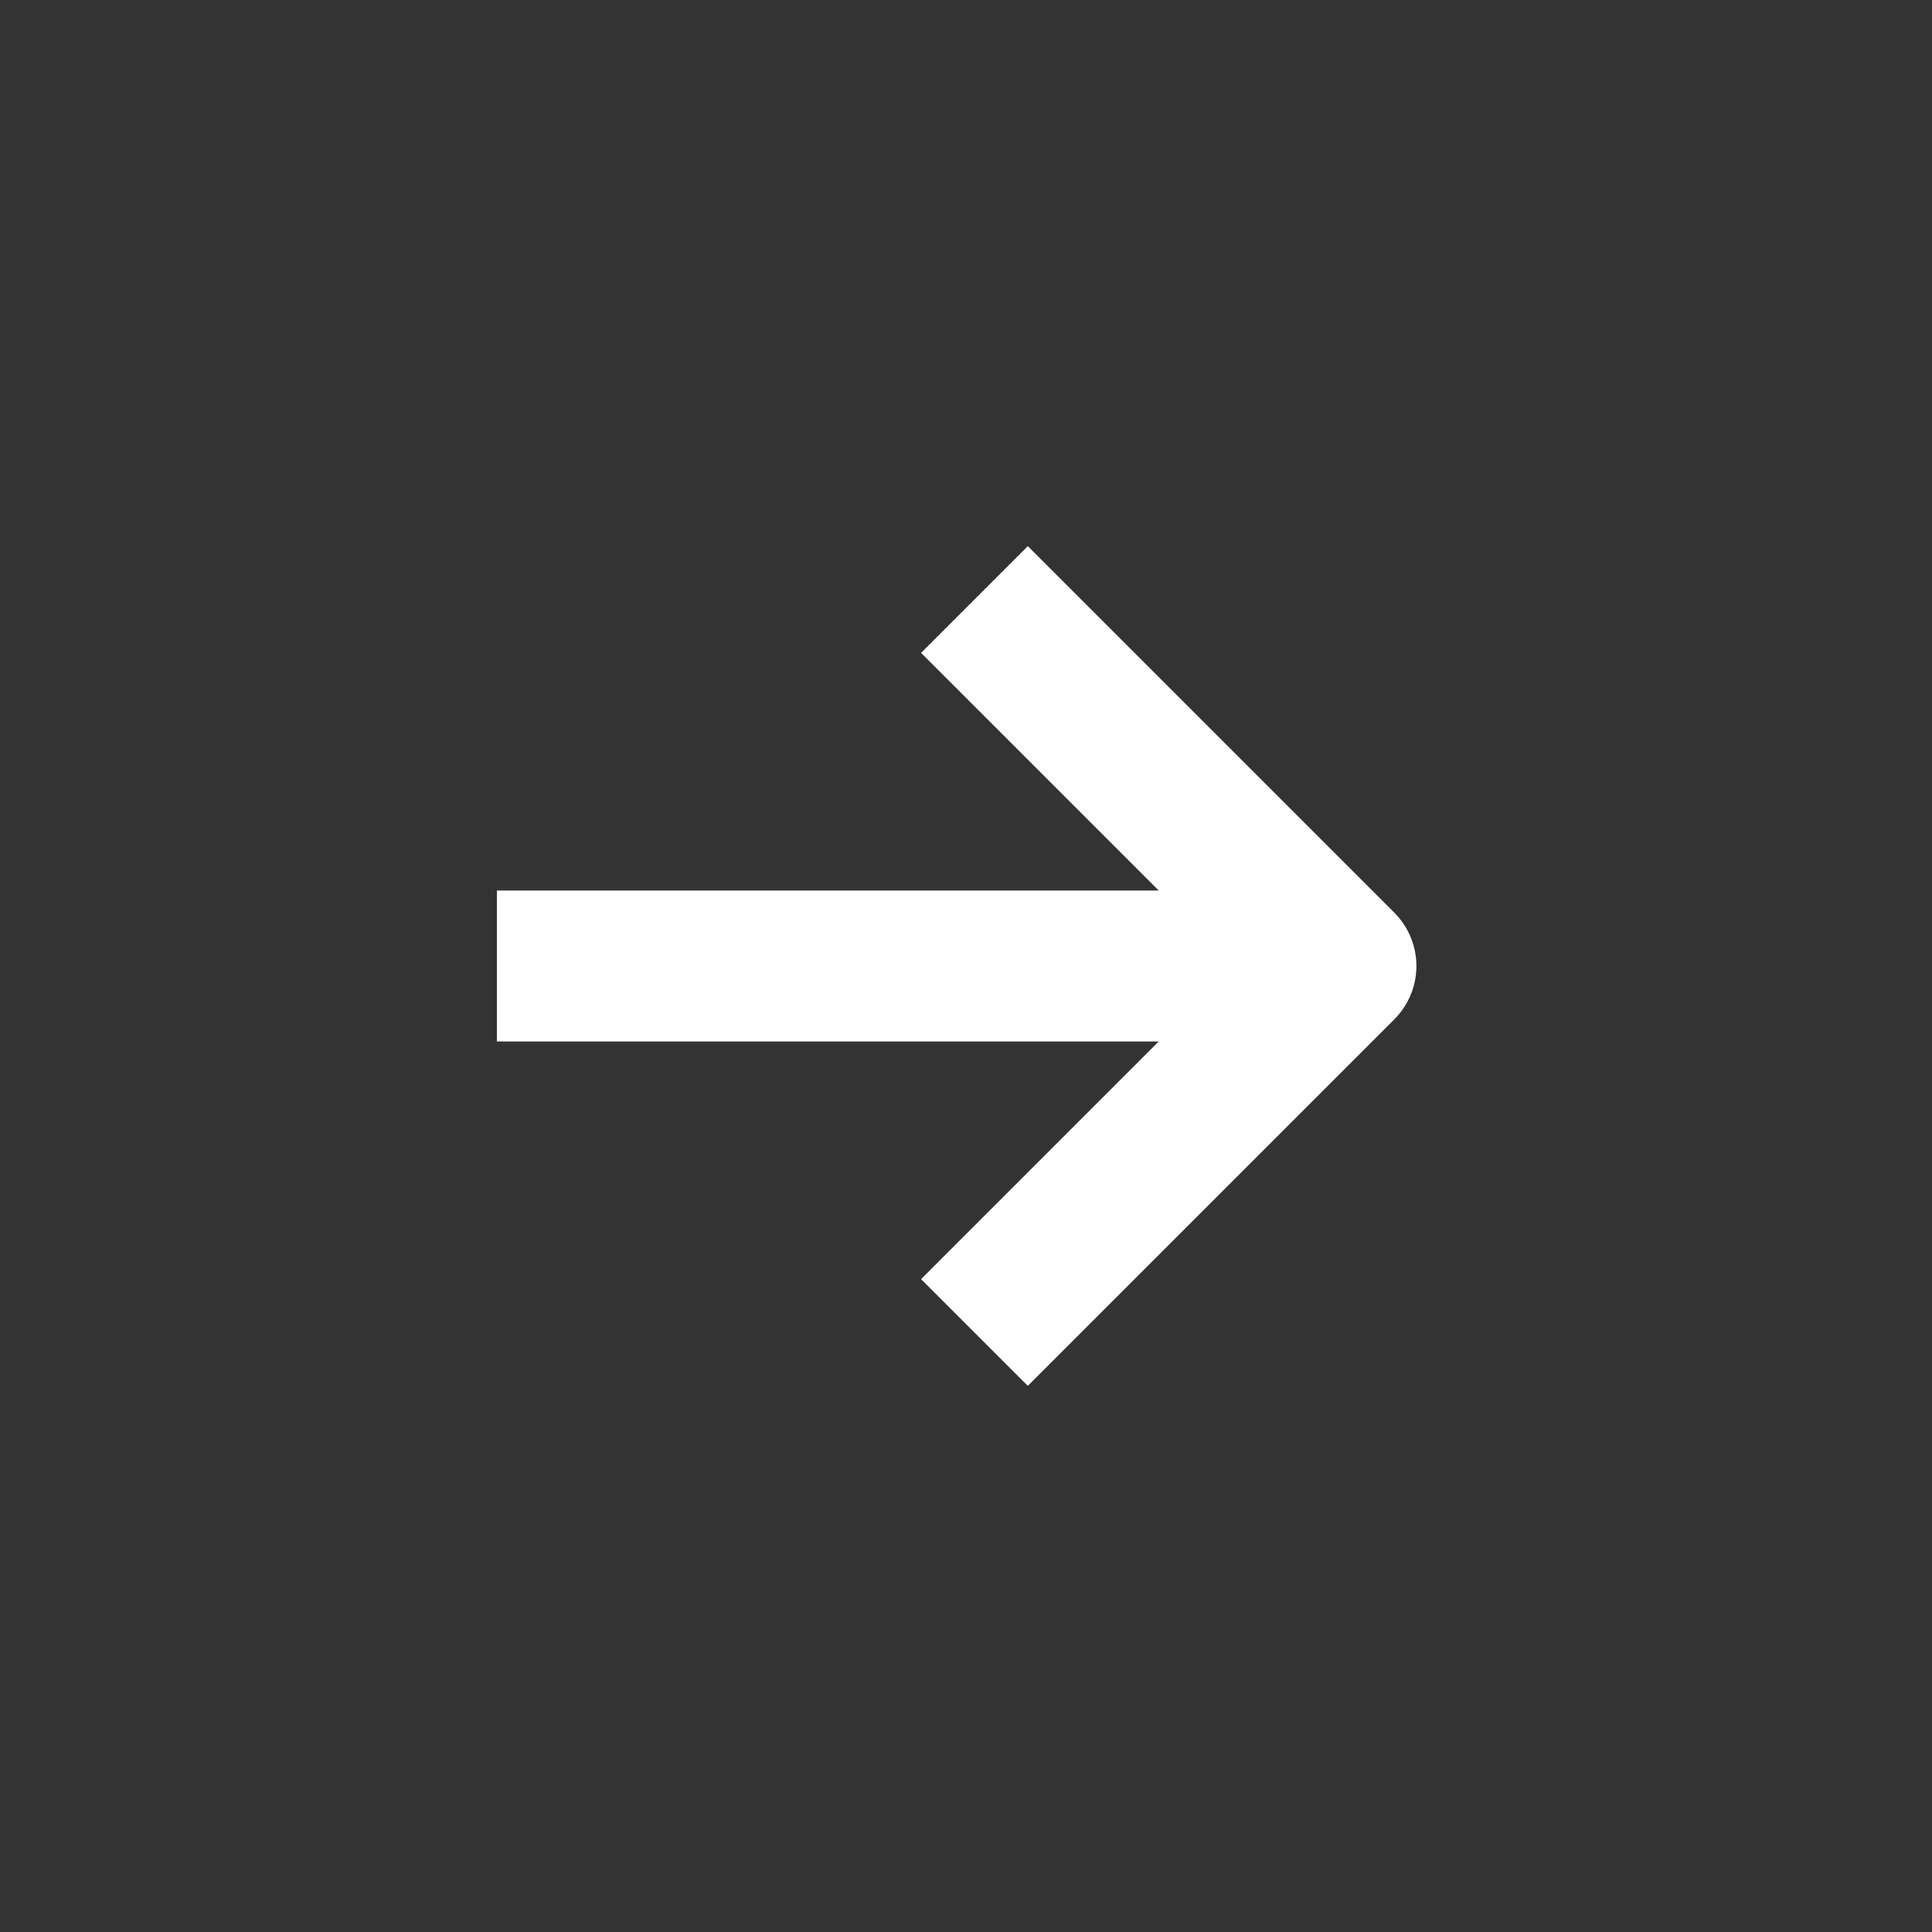 <svg class="arrow-3-icon" xmlns="http://www.w3.org/2000/svg" width="40" height="40" viewBox="0 0 32 32">
        <rect x="0" y="0" width="32" height="32" fill="#333333" stroke="none"/>
        <g fill="none" stroke="white" stroke-width="2.5" stroke-linejoin="round" stroke-miterlimit="10">
            <!-- <circle class="arrow-3-iconcircle" cx="16" cy="16" r="15.12"></circle> -->
            <path class="arrow-3-icon--arrow" d="M16.14 9.93L22.21 16l-6.07 6.07M8.23 16h13.98"></path>
        </g>
</svg>
